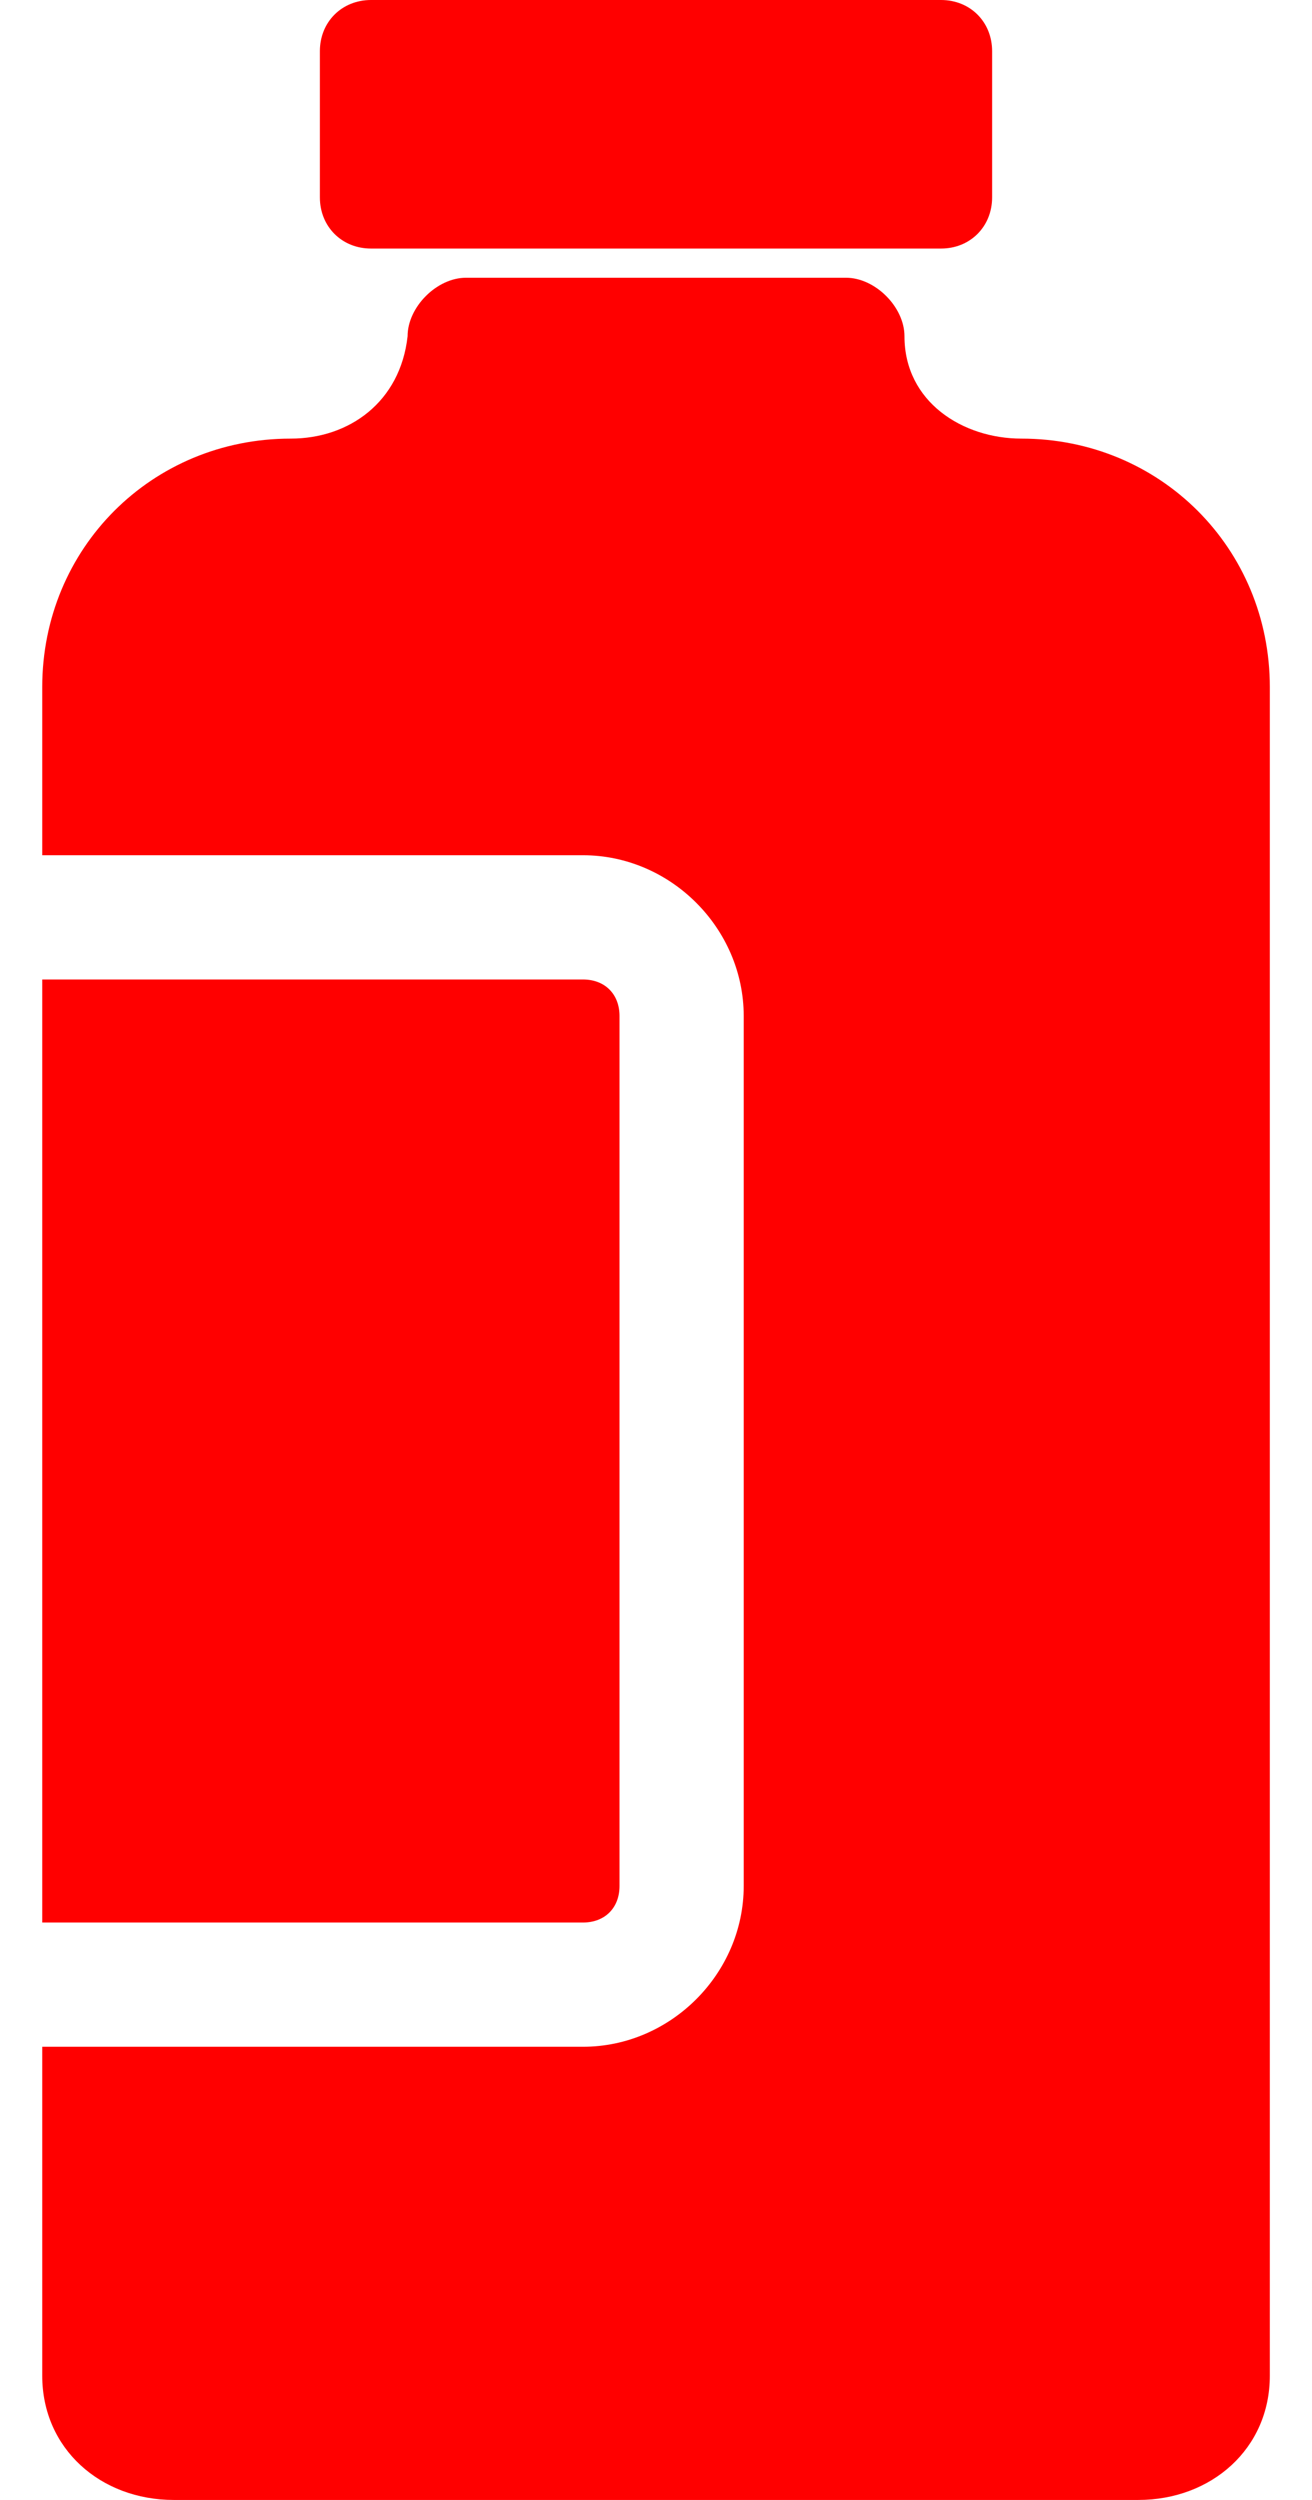 <svg width="21" height="40" viewBox="0 0 21 40" fill="none" xmlns="http://www.w3.org/2000/svg">
<path fill-rule="evenodd" clip-rule="evenodd" d="M4.653 7.018C5.588 7.018 6.407 6.433 6.524 5.38C6.524 4.912 6.992 4.444 7.459 4.444H13.541C14.009 4.444 14.477 4.912 14.477 5.38C14.477 6.433 15.412 7.018 16.348 7.018C18.57 7.018 20.325 8.772 20.325 10.994V38.012C20.325 39.181 19.389 40 18.219 40H2.781C1.611 40 0.676 39.181 0.676 38.012V32.749H9.331C10.734 32.749 11.904 31.579 11.904 30.176V16.257C11.904 14.854 10.734 13.684 9.331 13.684H0.676V10.994C0.676 8.772 2.43 7.018 4.652 7.018H4.653ZM0.676 15.672H9.331C9.682 15.672 9.916 15.906 9.916 16.257V30.176C9.916 30.527 9.682 30.761 9.331 30.761H0.676V15.672Z" fill="#FF0000"/>
<path fill-rule="evenodd" clip-rule="evenodd" d="M5.939 0H15.062C15.53 0 15.88 0.351 15.88 0.819V3.158C15.88 3.626 15.529 3.977 15.062 3.977H5.939C5.471 3.977 5.12 3.626 5.12 3.158V0.819C5.12 0.351 5.471 0 5.939 0Z" fill="#FF0000"/>
</svg>
